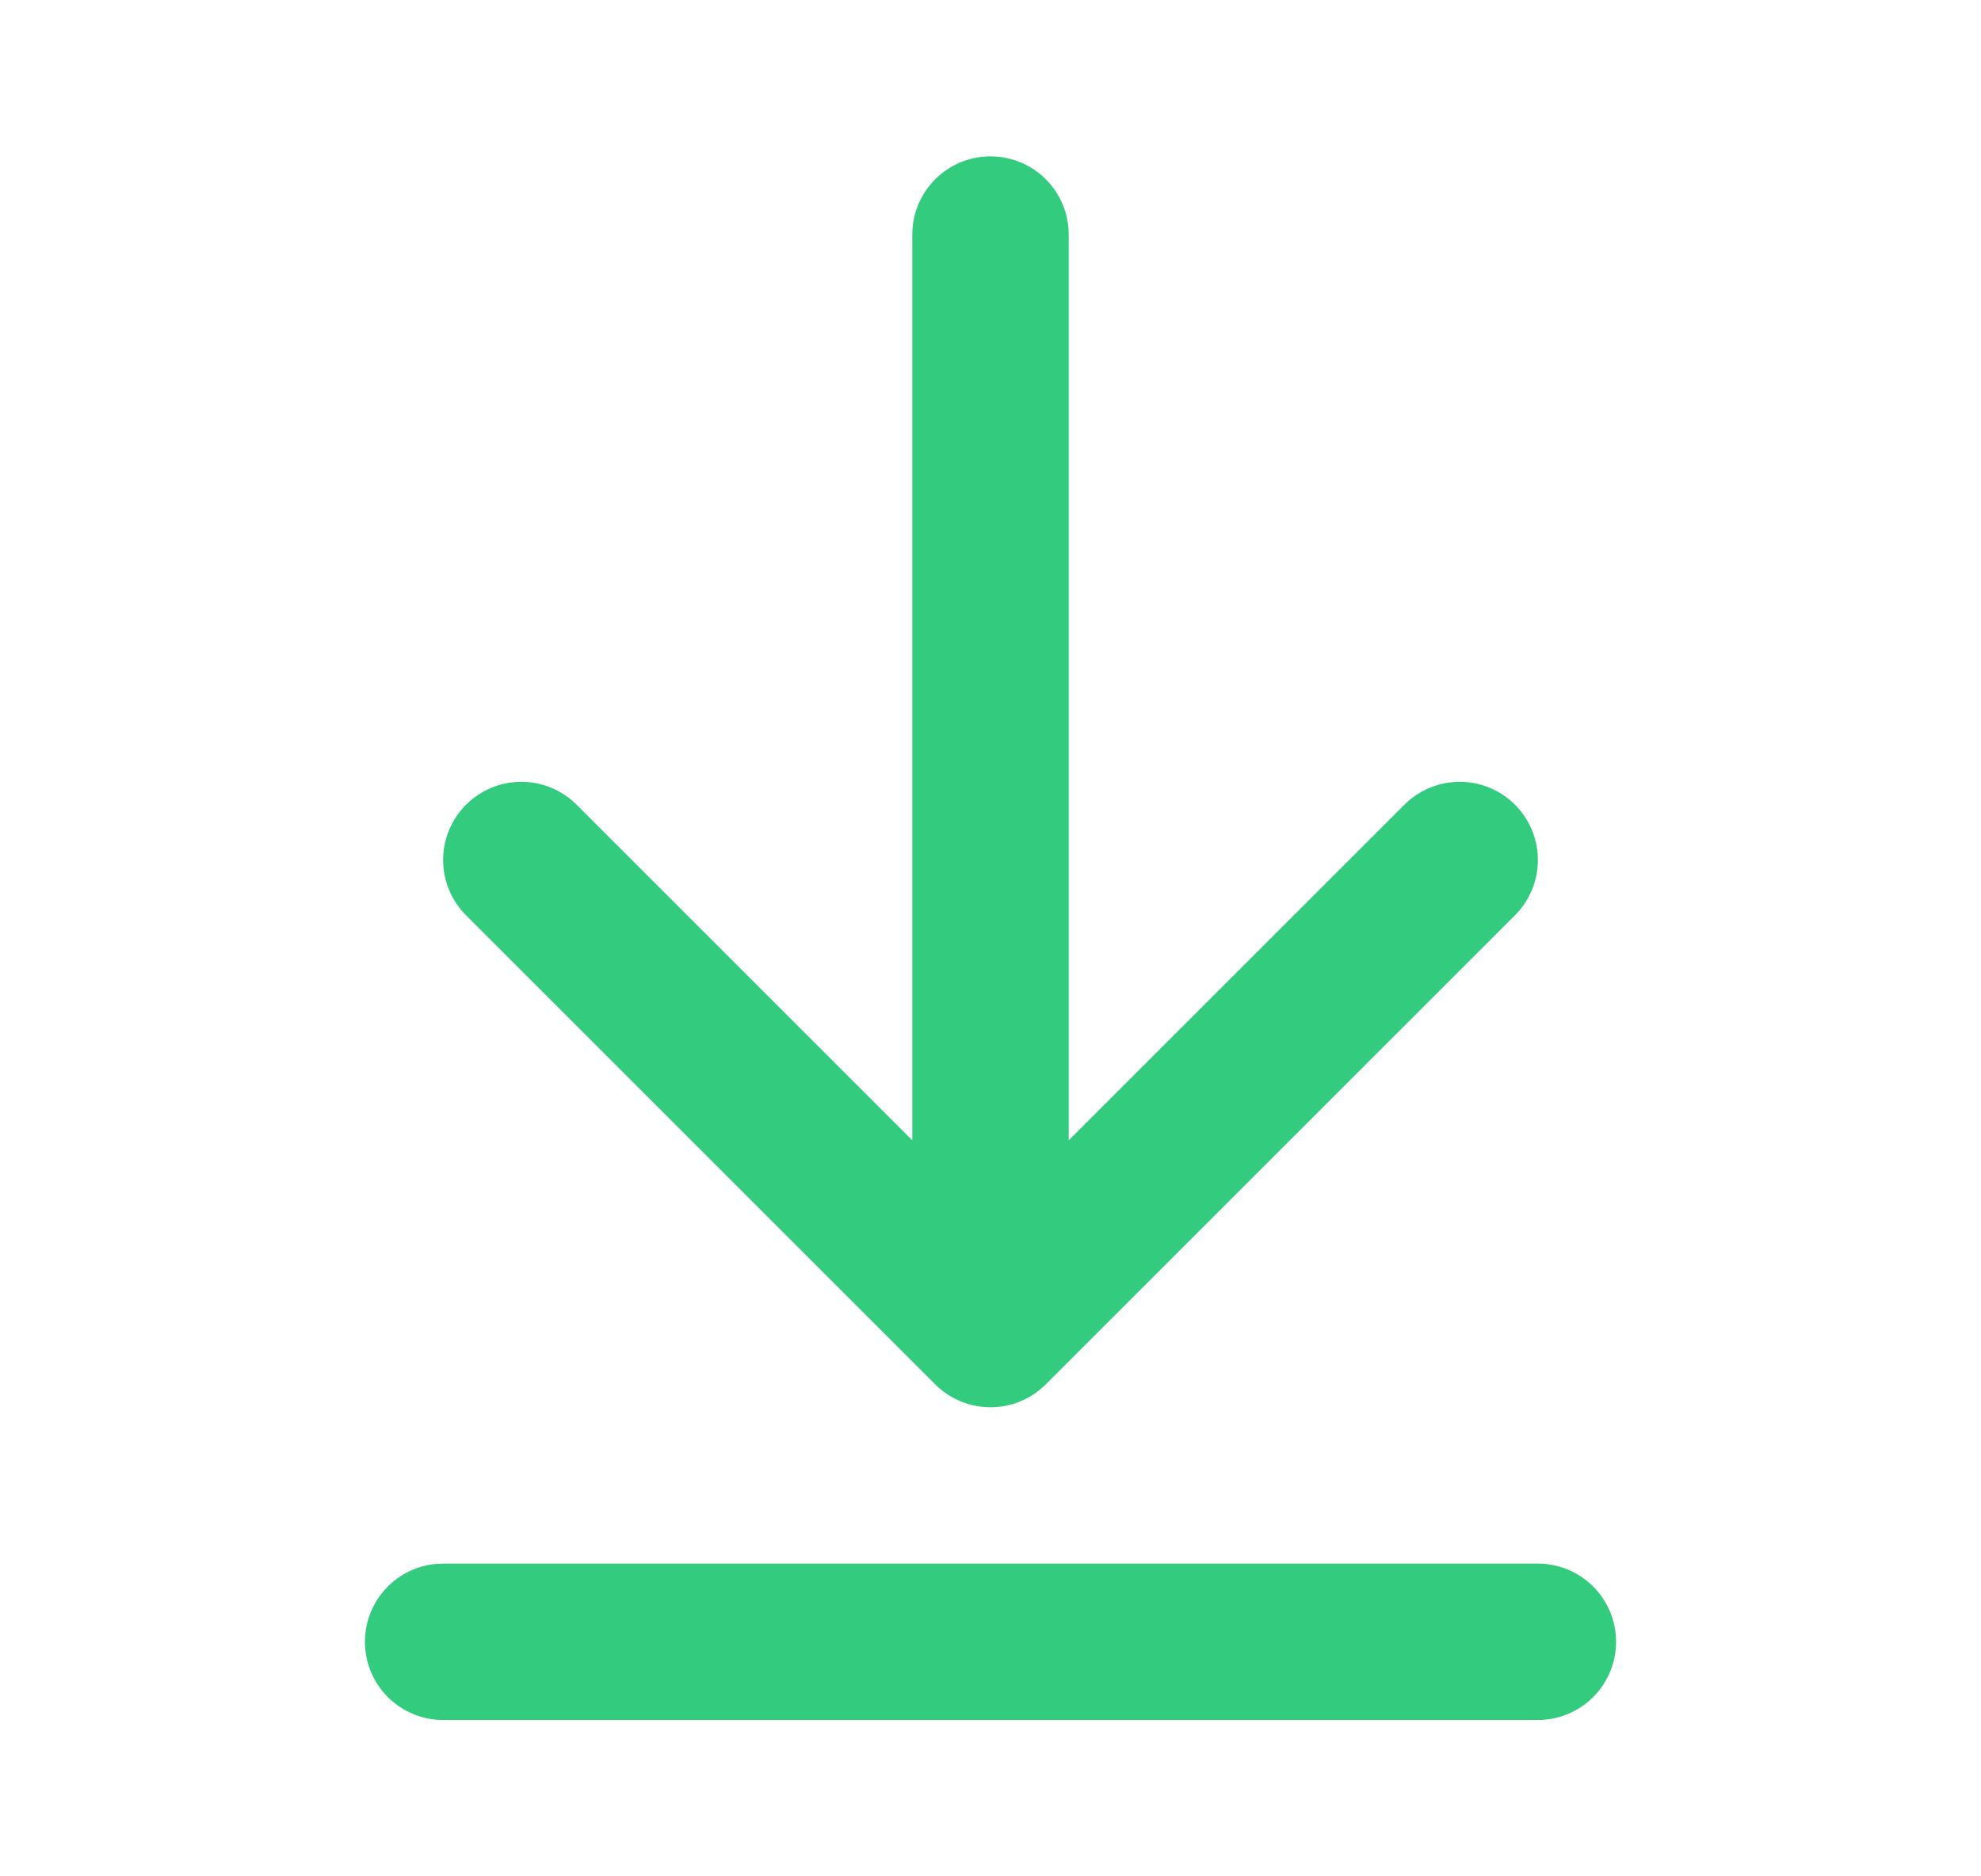 <svg width="19" height="18" viewBox="0 0 19 18" fill="none" xmlns="http://www.w3.org/2000/svg">
<path d="M9.5 12.75V2.25M9.5 12.75L5 8.25M9.5 12.75L14 8.25M14.75 15.75H4.25" stroke="#33CC7F" stroke-width="1.5" stroke-linecap="round" stroke-linejoin="round"/>
</svg>
